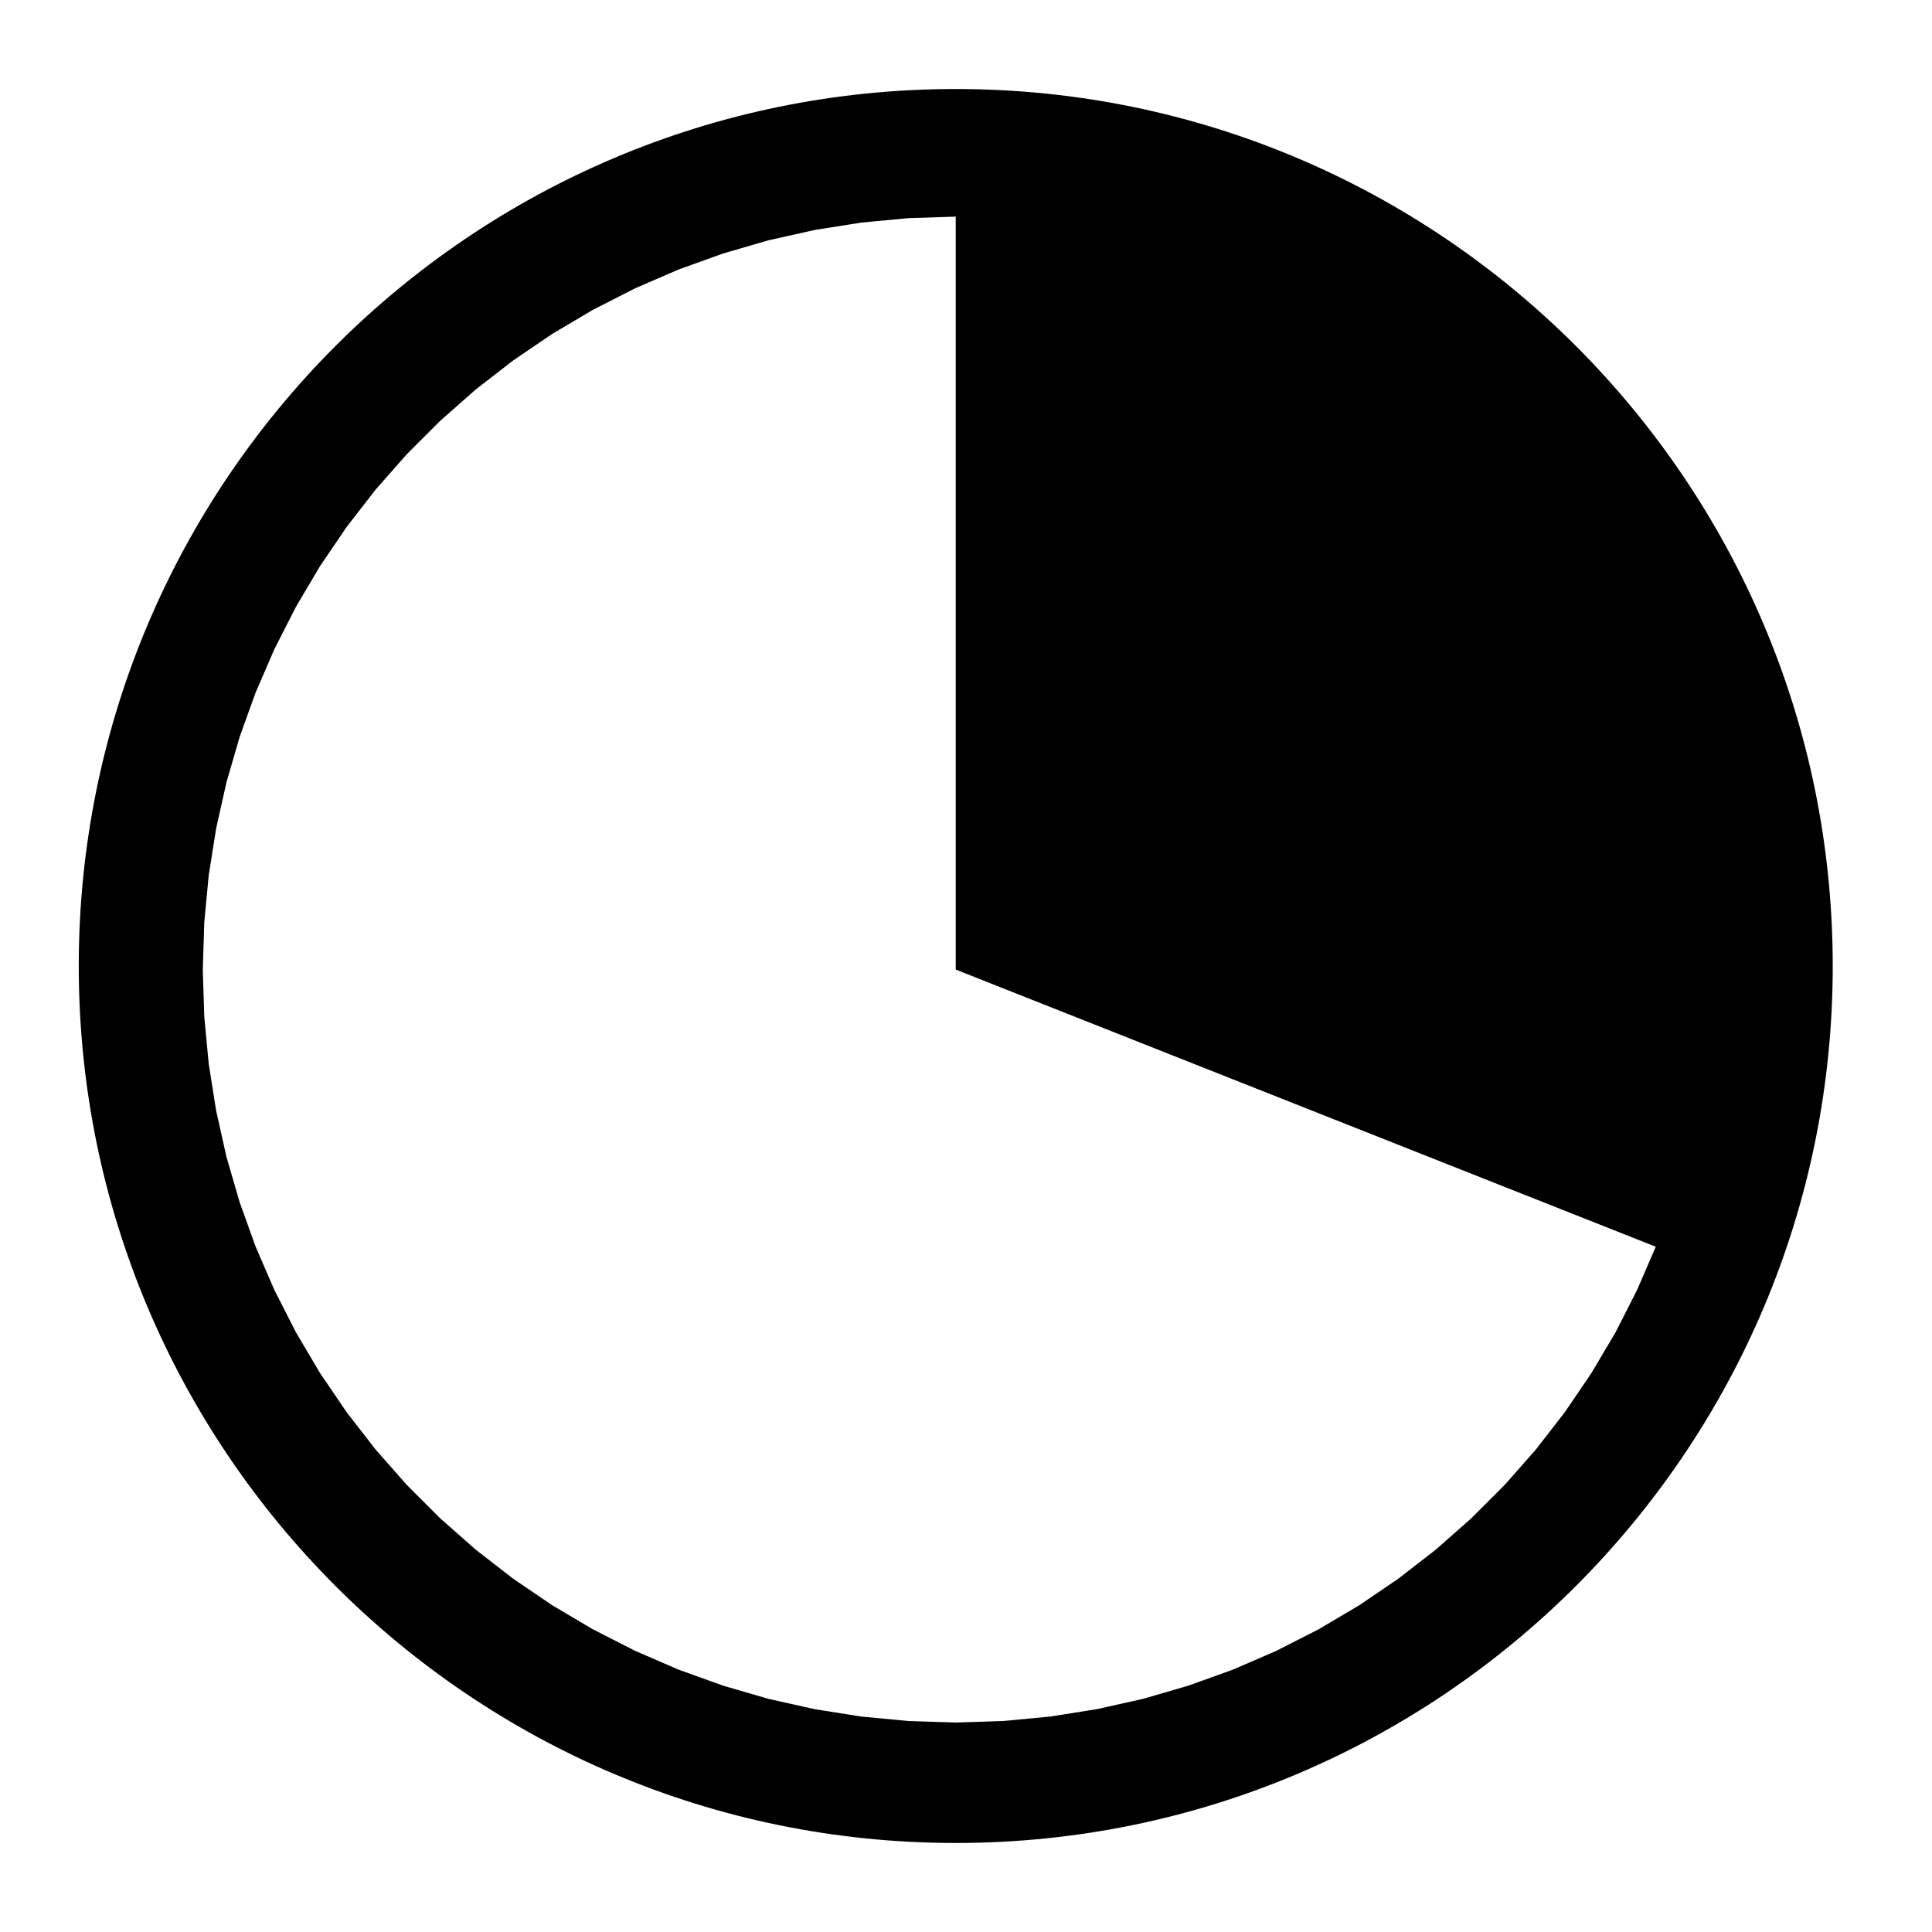 <?xml version="1.0" encoding="utf-8"?>
<!-- Generator: Adobe Illustrator 15.0.2, SVG Export Plug-In . SVG Version: 6.00 Build 0)  -->
<!DOCTYPE svg PUBLIC "-//W3C//DTD SVG 1.1//EN" "http://www.w3.org/Graphics/SVG/1.1/DTD/svg11.dtd">
<svg version="1.1" id="Layer_1" xmlns="http://www.w3.org/2000/svg" xmlns:xlink="http://www.w3.org/1999/xlink" x="0px" y="0px"
	 width="1024px" height="1024px" viewBox="0 0 1024 1024" enable-background="new 0 0 1024 1024" xml:space="preserve">
<path d="M506.524,47.177c-256.716,0-464.783,208.144-464.779,464.858c0,256.641,208.064,464.78,464.779,464.78
	s464.861-208.137,464.861-464.783C971.385,255.321,763.242,47.177,506.524,47.177z M856.269,706.152l-12.766,21.577l-14.097,20.738
	l-15.358,19.805l-16.58,18.802l-17.729,17.729l-18.801,16.583l-19.811,15.359l-20.732,14.097l-21.584,12.761l-22.335,11.377
	l-23.008,9.959l-23.592,8.491l-24.073,6.998l-24.465,5.464l-24.766,3.925l-24.959,2.361l-25.052,0.792l-25.057-0.792l-24.959-2.361
	l-24.766-3.925l-24.46-5.464l-24.079-6.998l-23.585-8.491l-23.008-9.959l-22.335-11.377l-21.585-12.761l-20.731-14.097
	l-19.812-15.359l-18.801-16.583l-17.728-17.729l-16.58-18.802l-15.364-19.805l-14.092-20.738l-12.766-21.577l-11.376-22.341
	l-9.961-23.008l-8.489-23.584l-6.998-24.081l-5.466-24.461l-3.925-24.766l-2.357-24.959l-0.791-25.056l0.791-25.053l2.357-24.959
	l3.925-24.766l5.466-24.465l6.998-24.08l8.489-23.585l9.961-23.007l11.376-22.341l12.766-21.578l14.092-20.732l15.364-19.811
	l16.58-18.802l17.728-17.728l18.801-16.58l19.812-15.364l20.731-14.092l21.585-12.765l22.335-11.377l23.008-9.961l23.592-8.489
	l24.072-6.998l24.46-5.465l24.766-3.925l24.959-2.358l25.057-0.79l0.001,399.07l371.042,146.905l-9.96,23.008L856.269,706.152z"/>
</svg>
